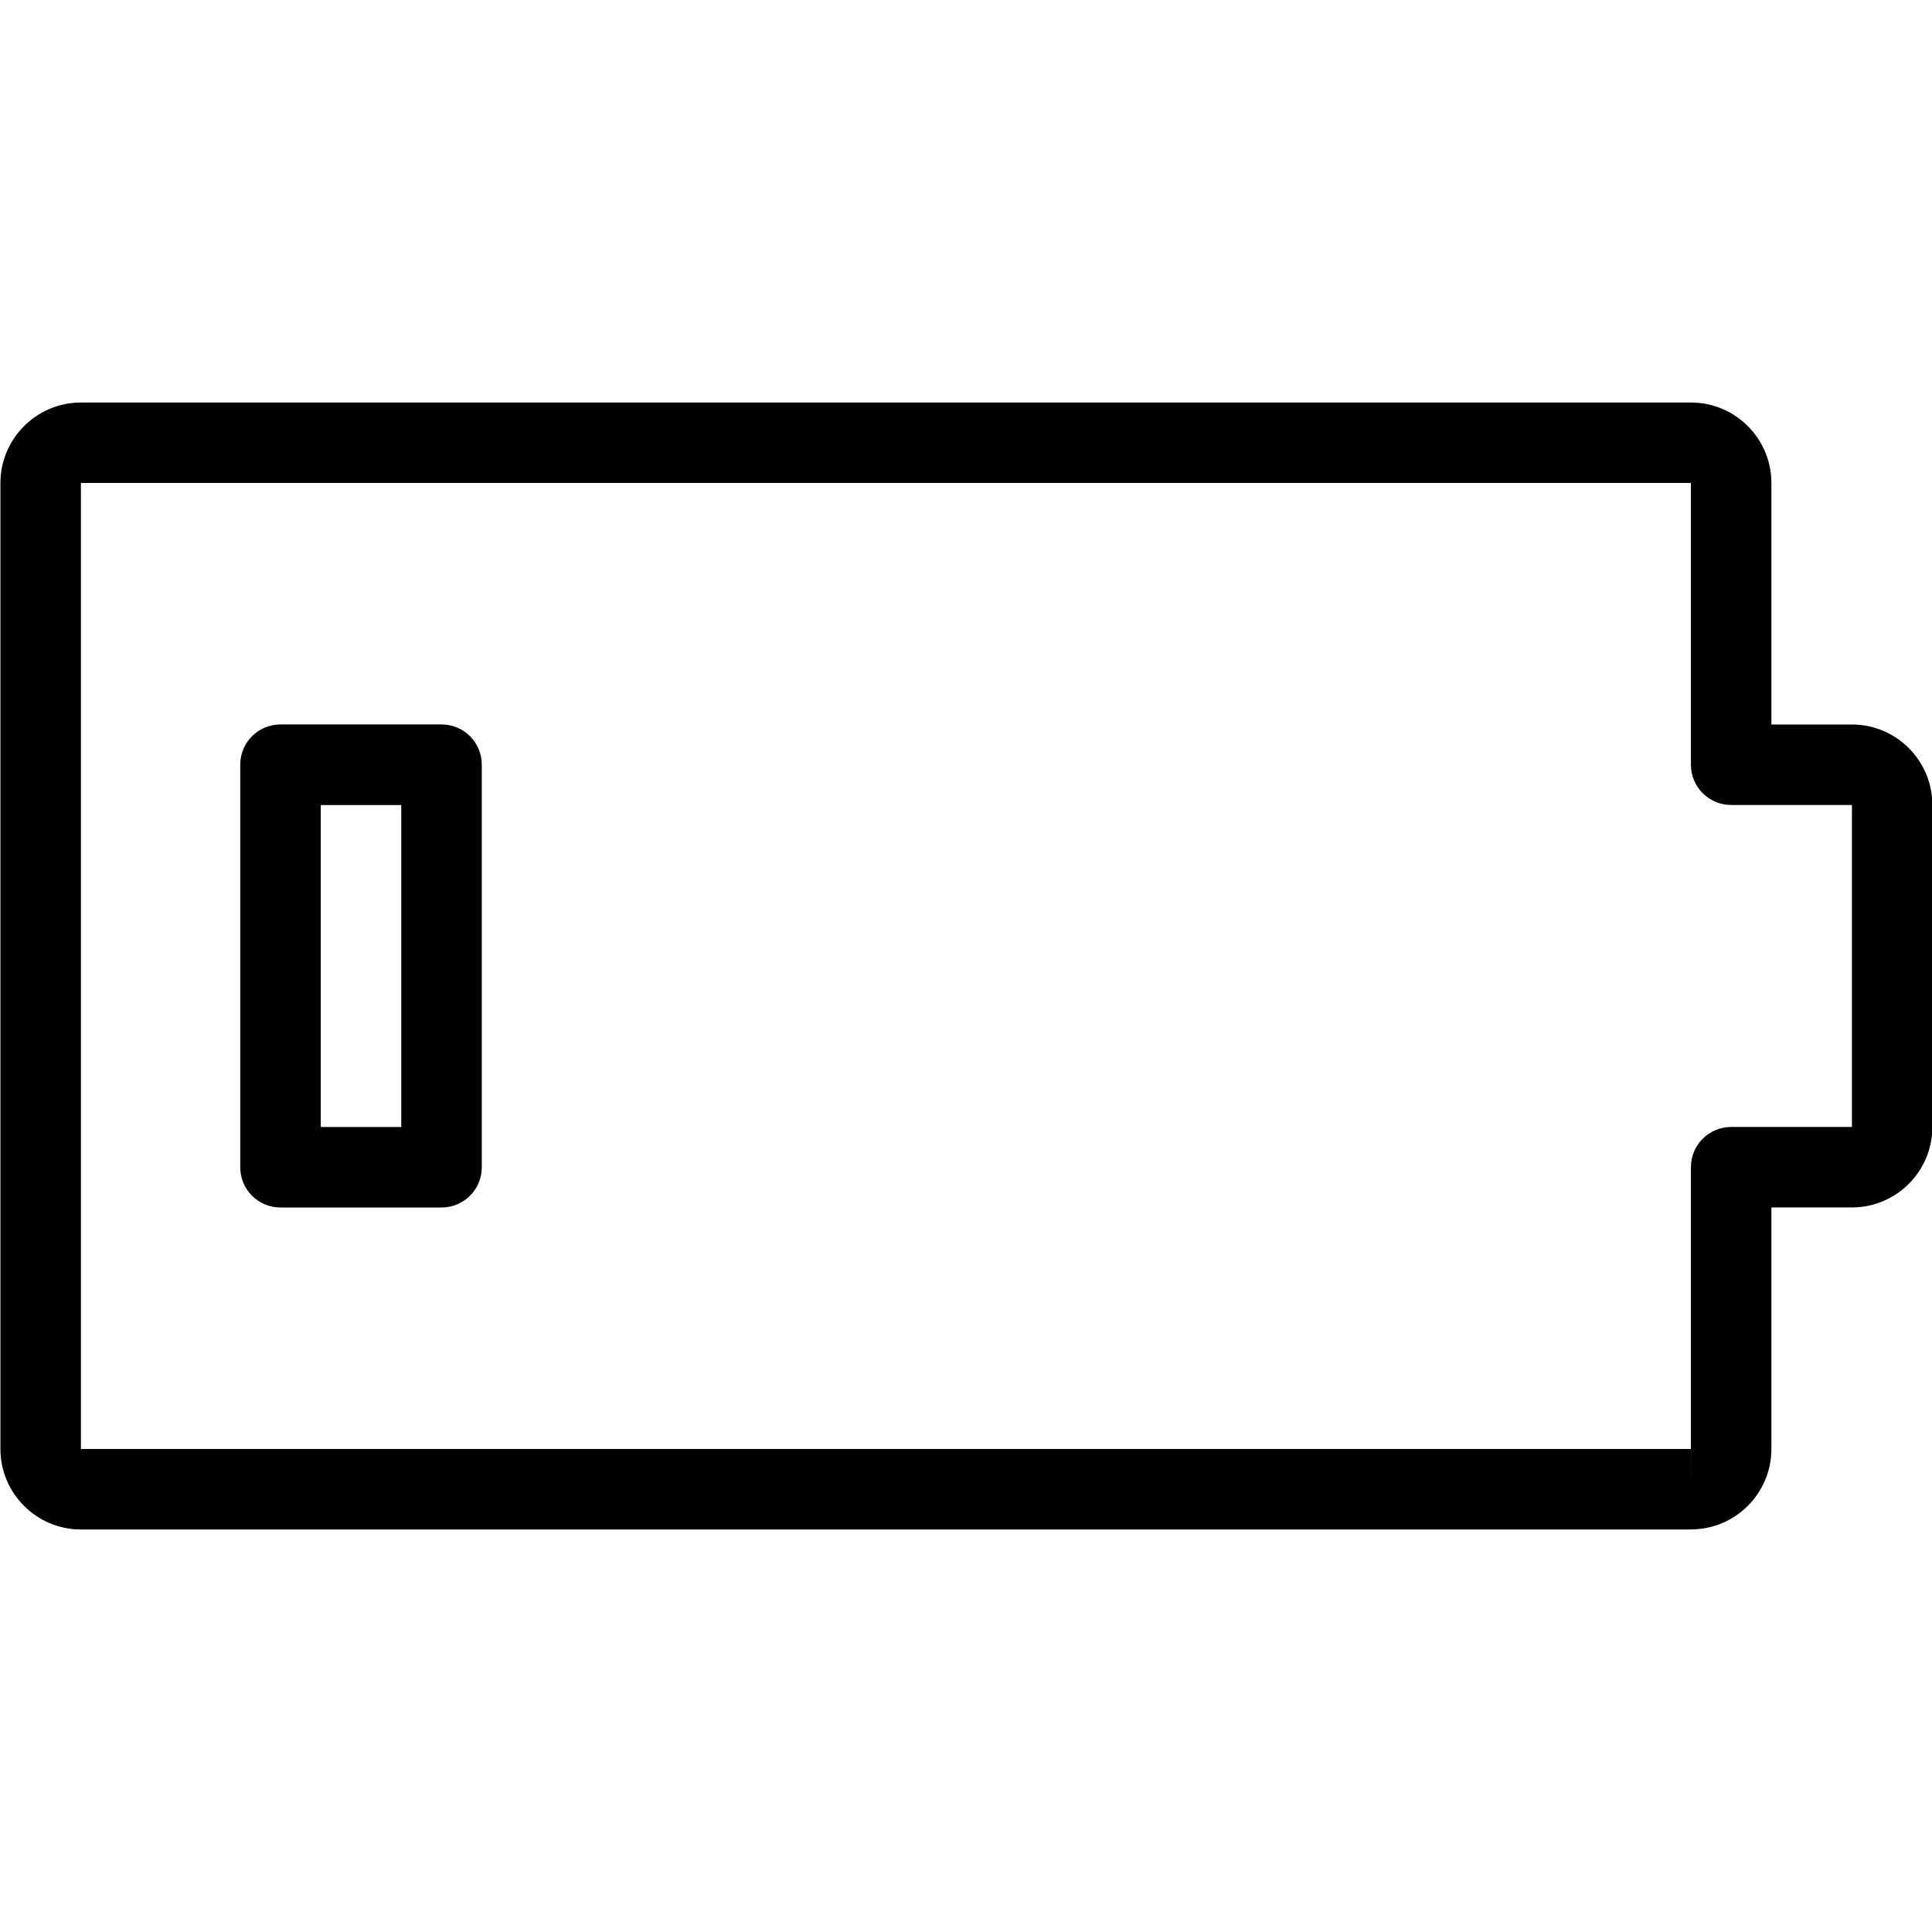 <svg version="1.1" xmlns="http://www.w3.org/2000/svg" width="32" height="32" viewBox="0 0 32 32">
<title>battery_charge_empty2</title>
<path d="M7.313 20h-2.667c-0.369 0-0.667-0.298-0.667-0.667v-6.667c0-0.369 0.298-0.667 0.667-0.667h2.667c0.369 0 0.667 0.298 0.667 0.667v6.667c0 0.369-0.298 0.667-0.667 0.667zM5.313 18.667h1.333v-5.333h-1.333v5.333z"></path>
<path d="M28.007 25.333h-26.667c-0.735 0-1.333-0.598-1.333-1.333v-16c0-0.735 0.598-1.333 1.333-1.333h26.667c0.736 0 1.333 0.598 1.333 1.333v4h1.333c0.736 0 1.333 0.598 1.333 1.333v5.333c0 0.736-0.598 1.333-1.333 1.333h-1.333v4c0 0.736-0.598 1.333-1.333 1.333zM28.007 24v0.667l0.001-0.667h-0.001zM1.34 8v16h26.667v-4.667c0-0.369 0.298-0.667 0.667-0.667h2v-5.333h-2c-0.369 0-0.667-0.298-0.667-0.667v-4.667h-26.667z"></path>
</svg>
